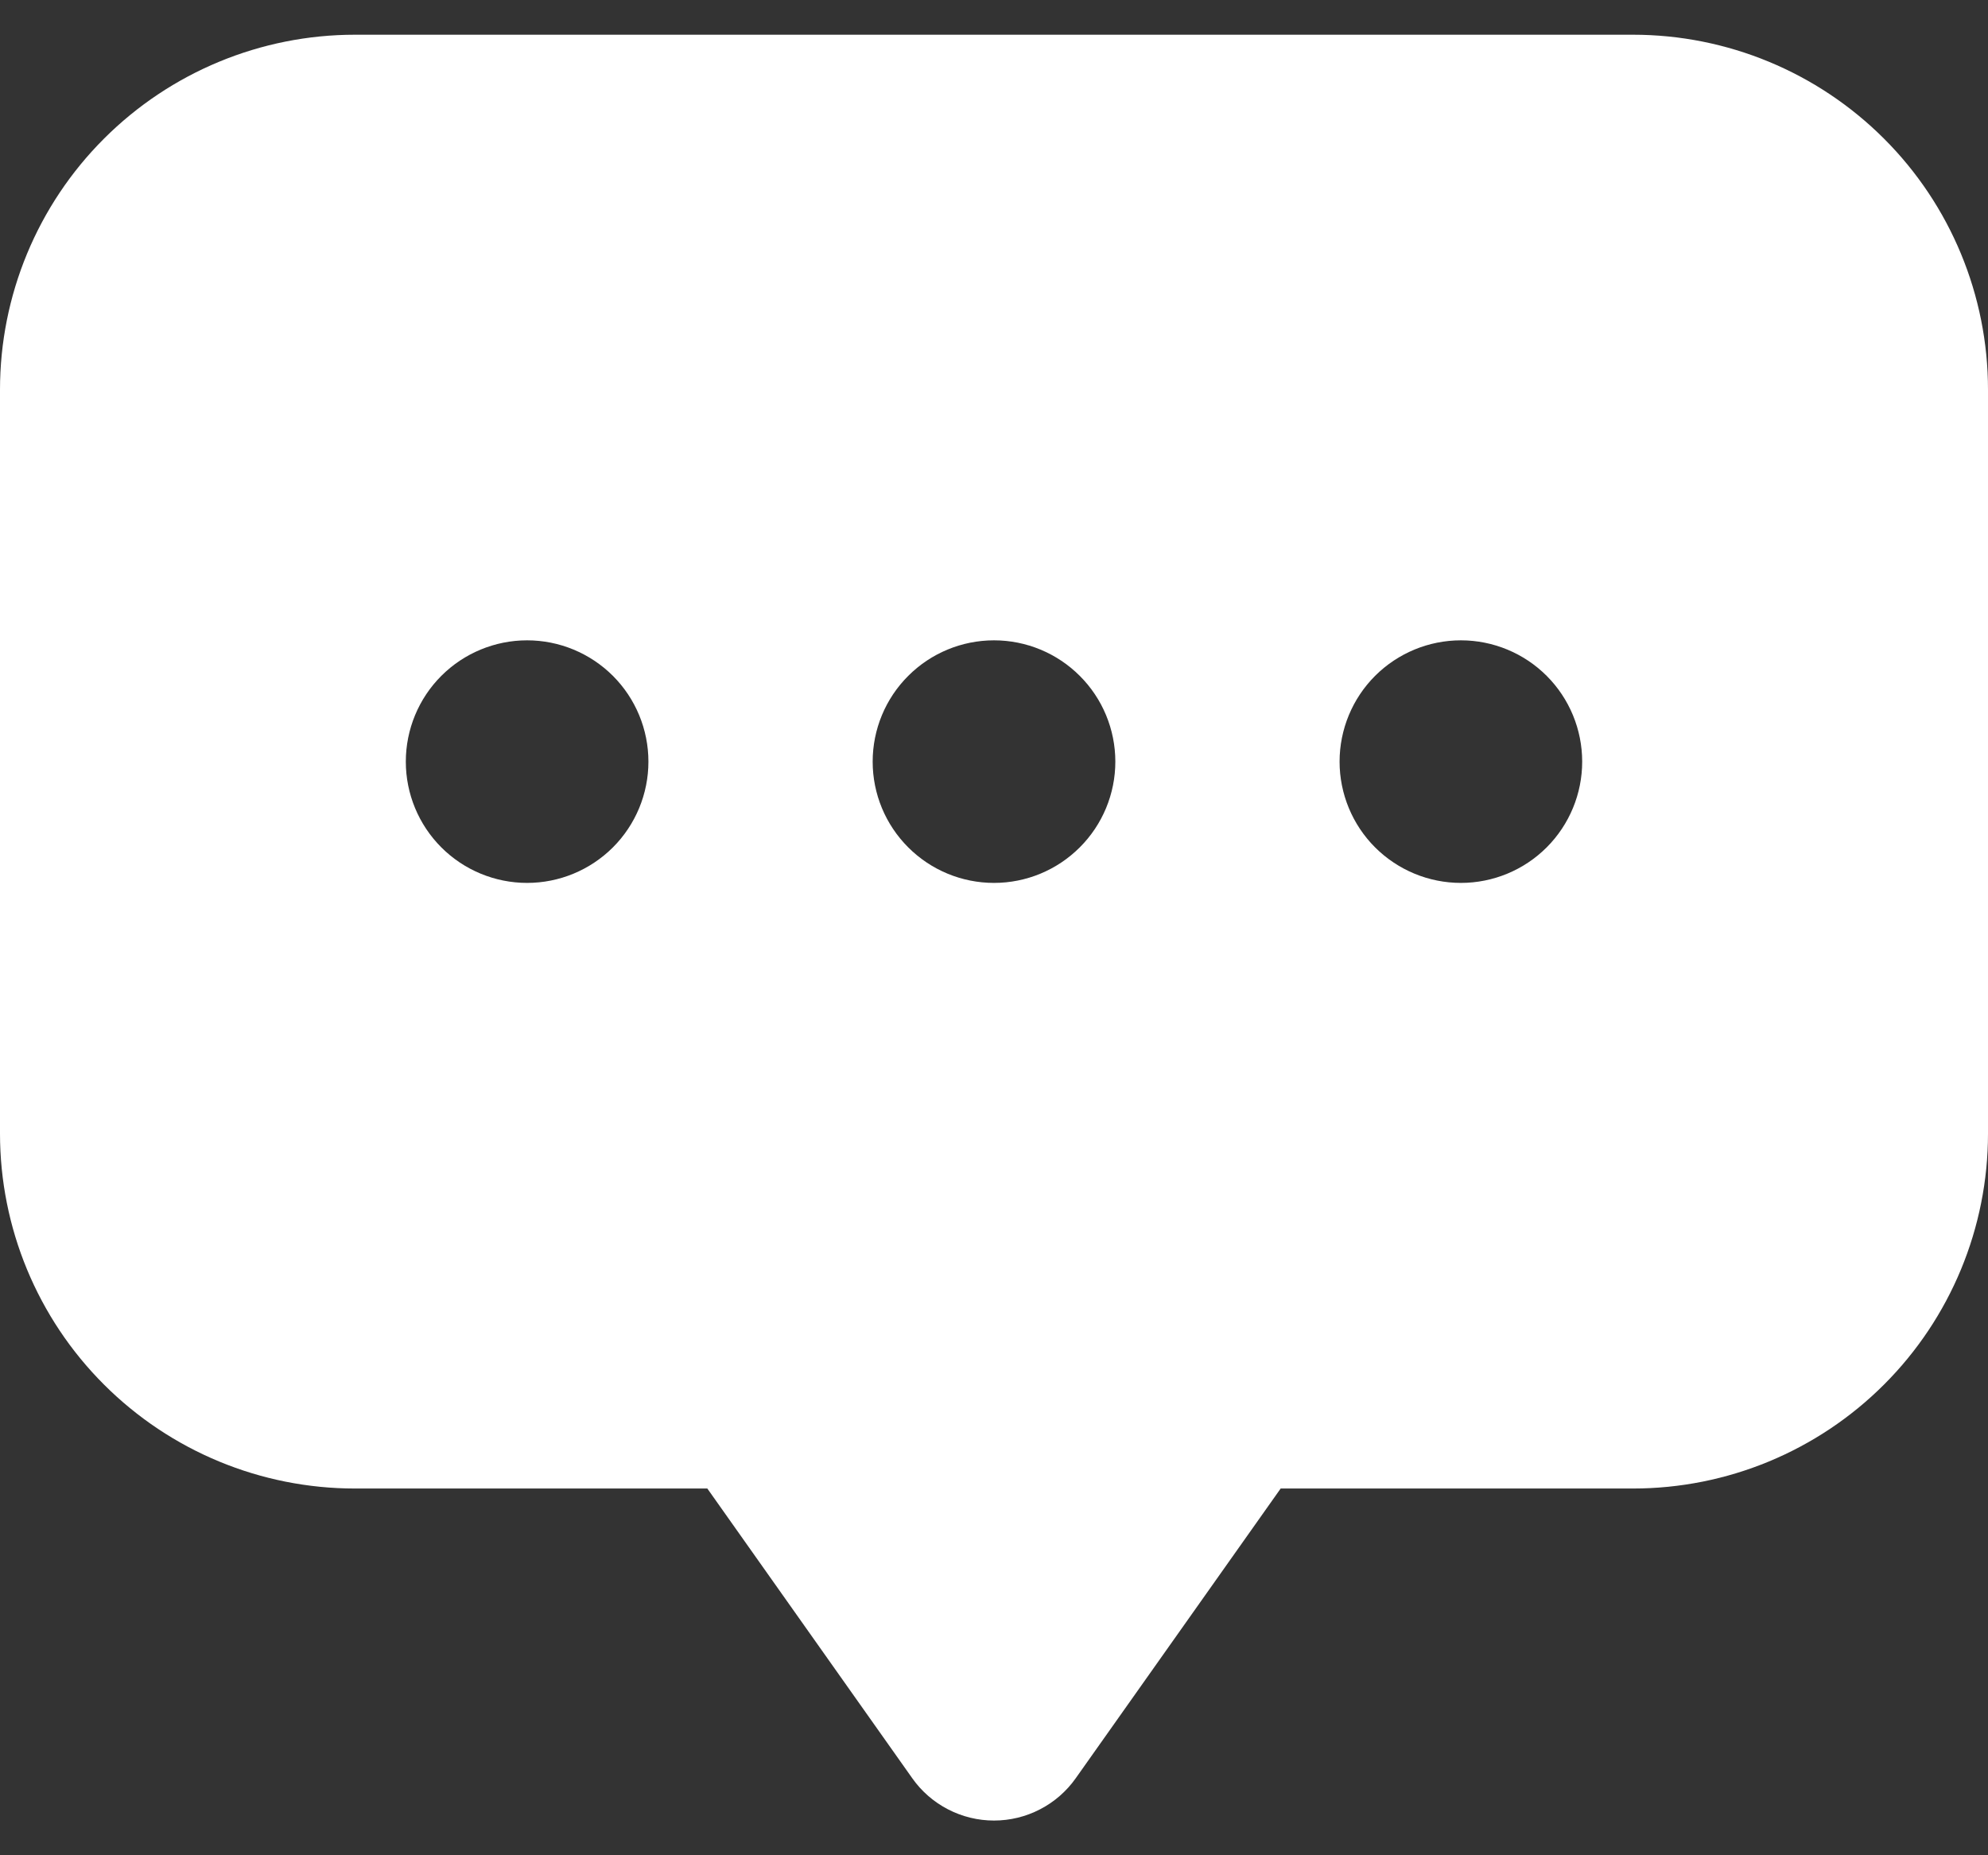 <svg width="30" height="28" viewBox="0 0 30 28" fill="none" xmlns="http://www.w3.org/2000/svg">
<rect x="0" y="0" width="30" height="28" fill="#333333" stroke="none"/>
<path d="M24.643 0.524H5.357C3.936 0.524 2.574 1.088 1.569 2.093C0.564 3.097 0 4.46 0 5.881V17.108C0 18.529 0.564 19.892 1.569 20.896C2.574 21.901 3.936 22.465 5.357 22.465H10.674L13.767 26.838C13.906 27.035 14.091 27.196 14.306 27.307C14.52 27.418 14.758 27.476 15 27.476C15.242 27.476 15.48 27.418 15.694 27.307C15.909 27.196 16.094 27.035 16.233 26.838L19.326 22.465H24.643C26.064 22.465 27.426 21.901 28.431 20.896C29.436 19.892 30 18.529 30 17.108V5.881C30 4.46 29.436 3.097 28.431 2.093C27.426 1.088 26.064 0.524 24.643 0.524ZM7.954 13.325C7.469 13.325 7.003 13.132 6.66 12.789C6.317 12.446 6.124 11.98 6.124 11.495C6.124 11.009 6.317 10.543 6.66 10.2C7.003 9.857 7.469 9.664 7.954 9.664C8.44 9.664 8.905 9.857 9.249 10.2C9.592 10.543 9.785 11.009 9.785 11.495C9.785 11.98 9.592 12.446 9.249 12.789C8.905 13.132 8.44 13.325 7.954 13.325ZM15 13.325C14.514 13.325 14.049 13.132 13.706 12.789C13.362 12.446 13.169 11.98 13.169 11.495C13.169 11.009 13.362 10.543 13.706 10.2C14.049 9.857 14.514 9.664 15 9.664C15.486 9.664 15.951 9.857 16.294 10.2C16.638 10.543 16.831 11.009 16.831 11.495C16.831 11.98 16.638 12.446 16.294 12.789C15.951 13.132 15.486 13.325 15 13.325ZM22.046 13.325C21.56 13.325 21.095 13.132 20.751 12.789C20.408 12.446 20.215 11.98 20.215 11.495C20.215 11.009 20.408 10.543 20.751 10.2C21.095 9.857 21.56 9.664 22.046 9.664C22.531 9.664 22.997 9.857 23.34 10.2C23.683 10.543 23.876 11.009 23.876 11.495C23.876 11.98 23.683 12.446 23.34 12.789C22.997 13.132 22.531 13.325 22.046 13.325Z" fill="white"/>
</svg>
